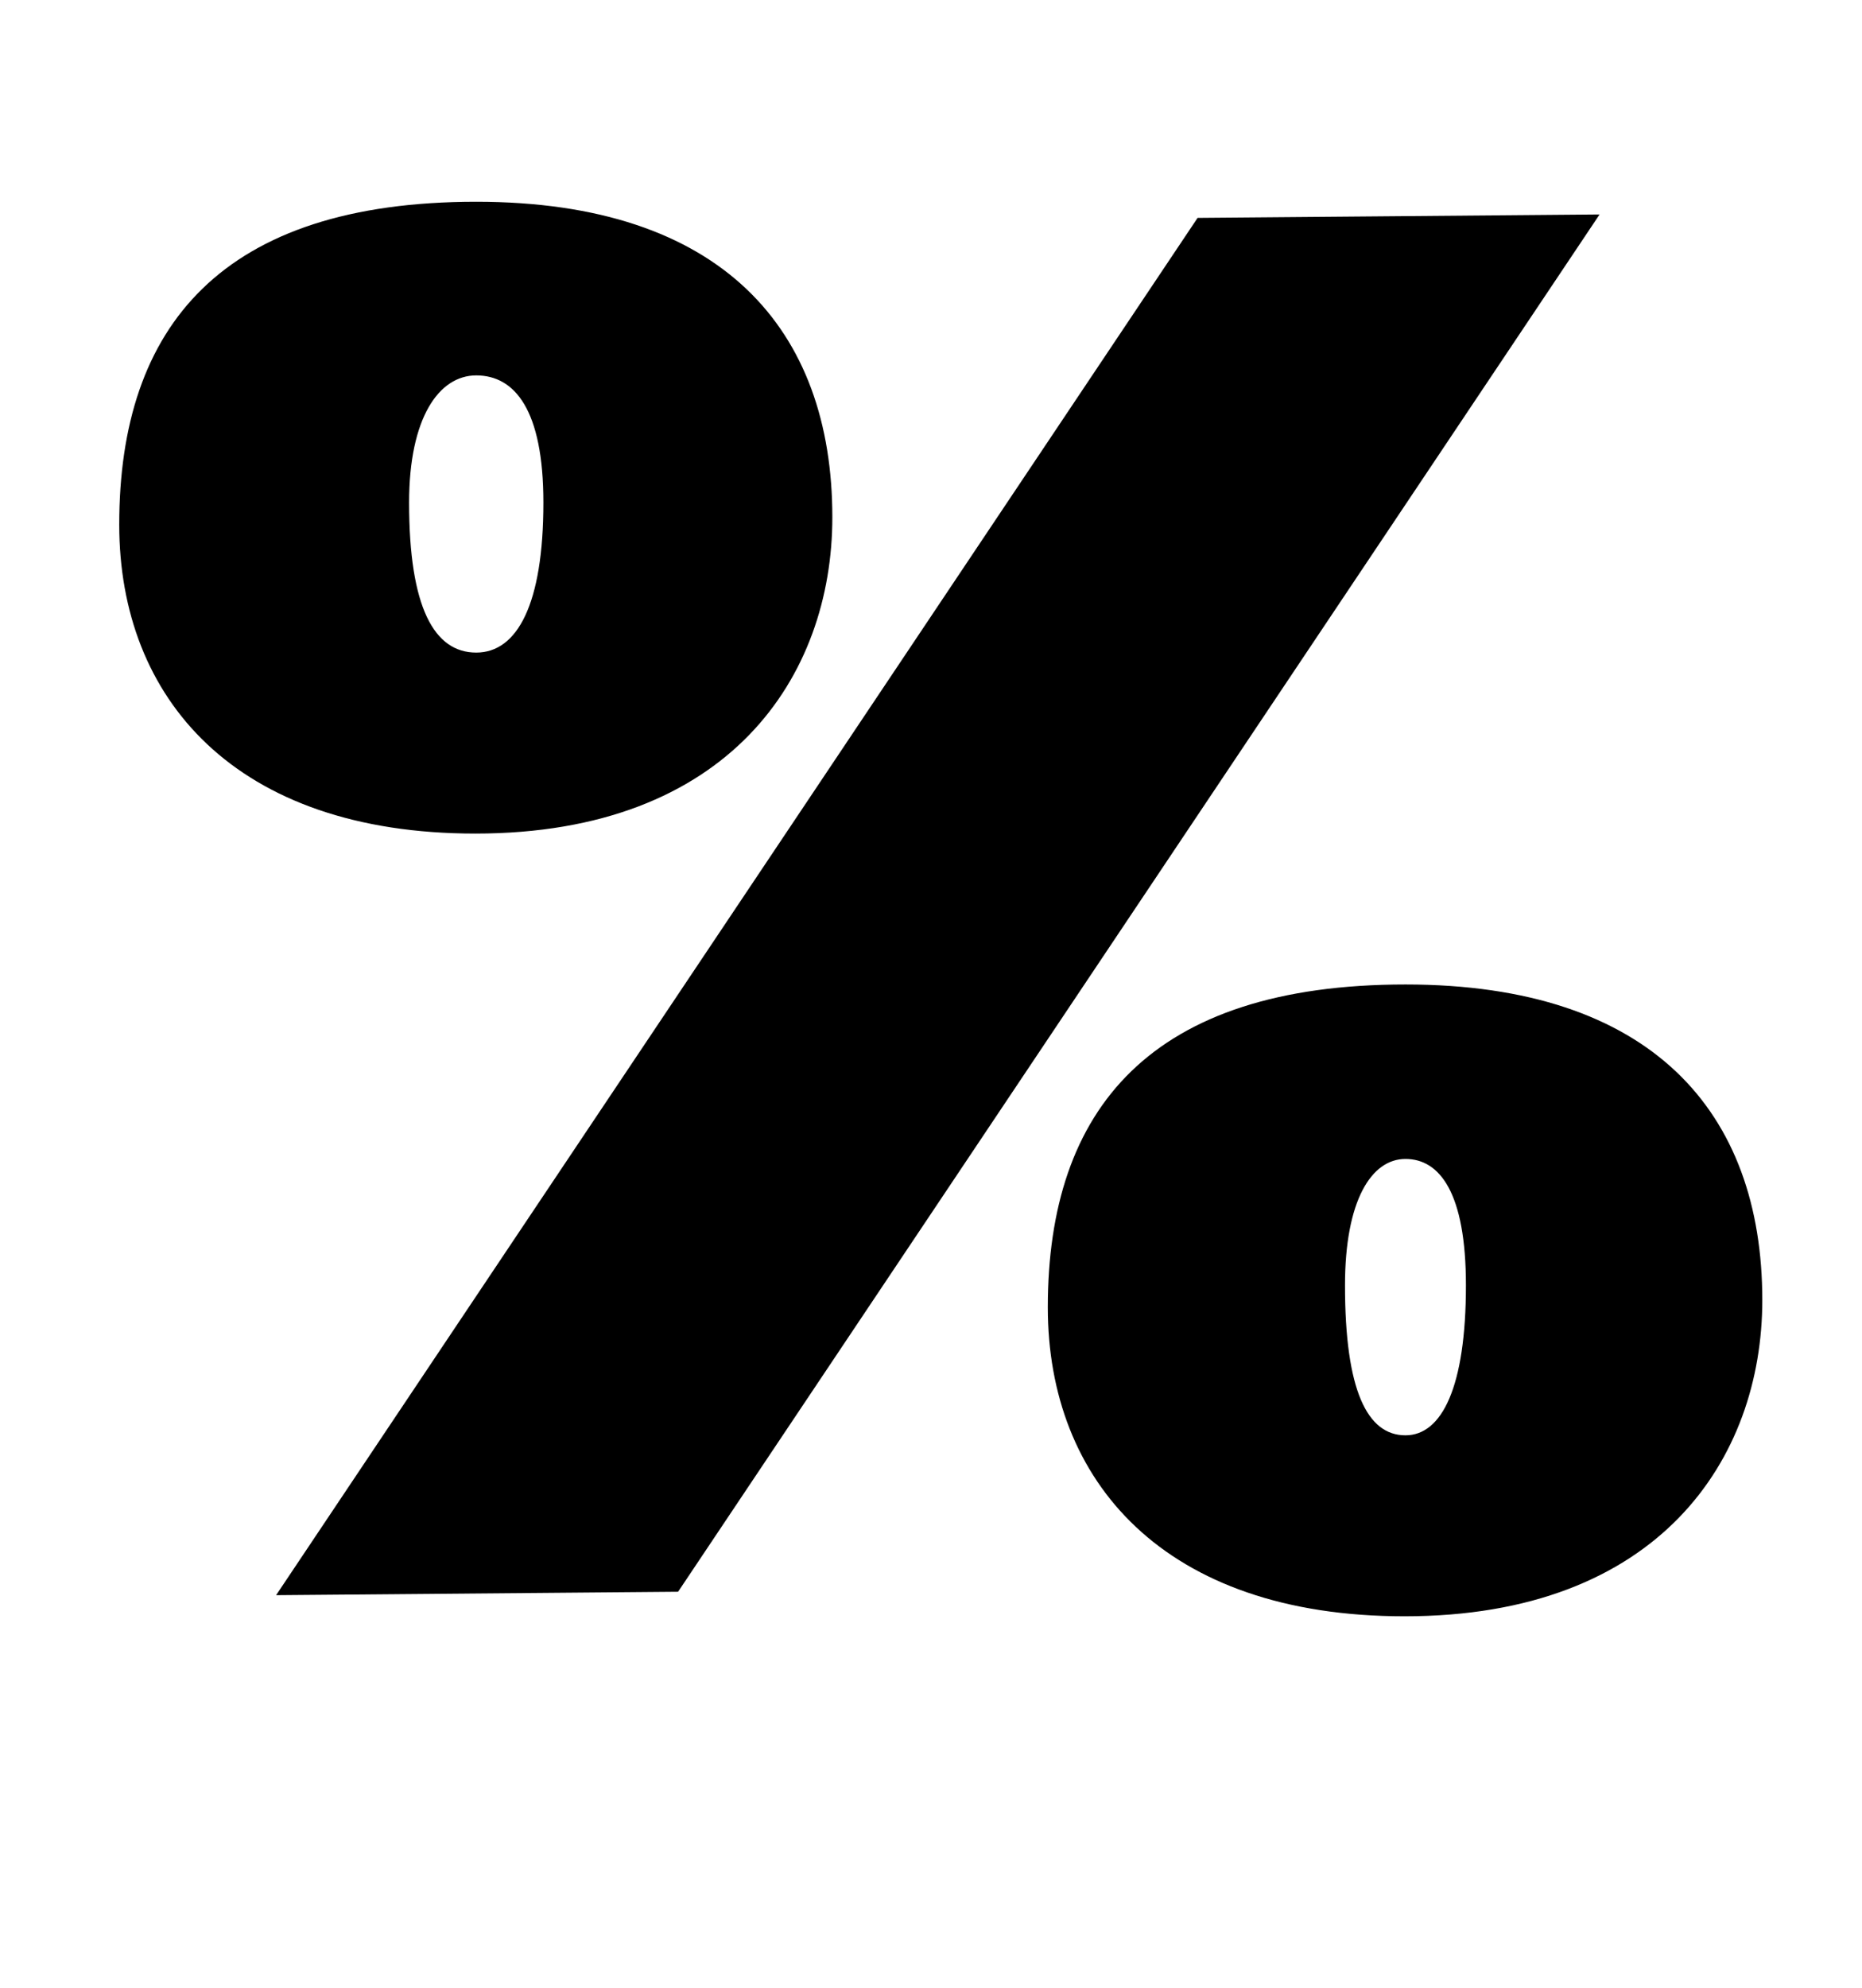 <?xml version="1.0" standalone="no"?>
<!DOCTYPE svg PUBLIC "-//W3C//DTD SVG 1.1//EN" "http://www.w3.org/Graphics/SVG/1.1/DTD/svg11.dtd" >
<svg xmlns="http://www.w3.org/2000/svg" xmlns:xlink="http://www.w3.org/1999/xlink" version="1.1" viewBox="-10 0 937 1000">
  <g transform="matrix(1 0 0 -1 0 800)">
   <path fill="currentColor"
d="M408.854 539.819c0 -79.964 -51.873 -159.108 -179.651 -159.108c-120.931 0 -179.202 68.072 -179.202 155.418c0 100.058 51.915 162.389 179.652 162.389c123.883 0 179.201 -64.382 179.201 -158.698zM195.863 547.2c0 -52.899 12.671 -75.452 33.79 -75.452
c20.586 0 33.79 24.194 33.79 75.453c0 46.748 -14.476 63.971 -33.79 63.971c-18.781 0 -33.79 -21.324 -33.79 -63.972zM697.301 304.807c124.088 0 179.489 -64.382 179.53 -158.698c0 -79.964 -51.997 -159.108 -180.021 -159.108
c-121.177 0 -179.53 68.072 -179.53 155.418c0 100.058 51.997 162.389 180.021 162.389zM697.261 78.036c18.289 0 30.426 24.195 30.426 75.454c0 46.748 -13.286 63.56 -30.427 63.56s-30.427 -20.914 -30.427 -63.562
c0 -52.899 11.195 -75.453 30.428 -75.453zM592.65 690.399l202.289 1.723l-463.711 -692.777l-202.289 -1.723z" />
  </g>

</svg>
